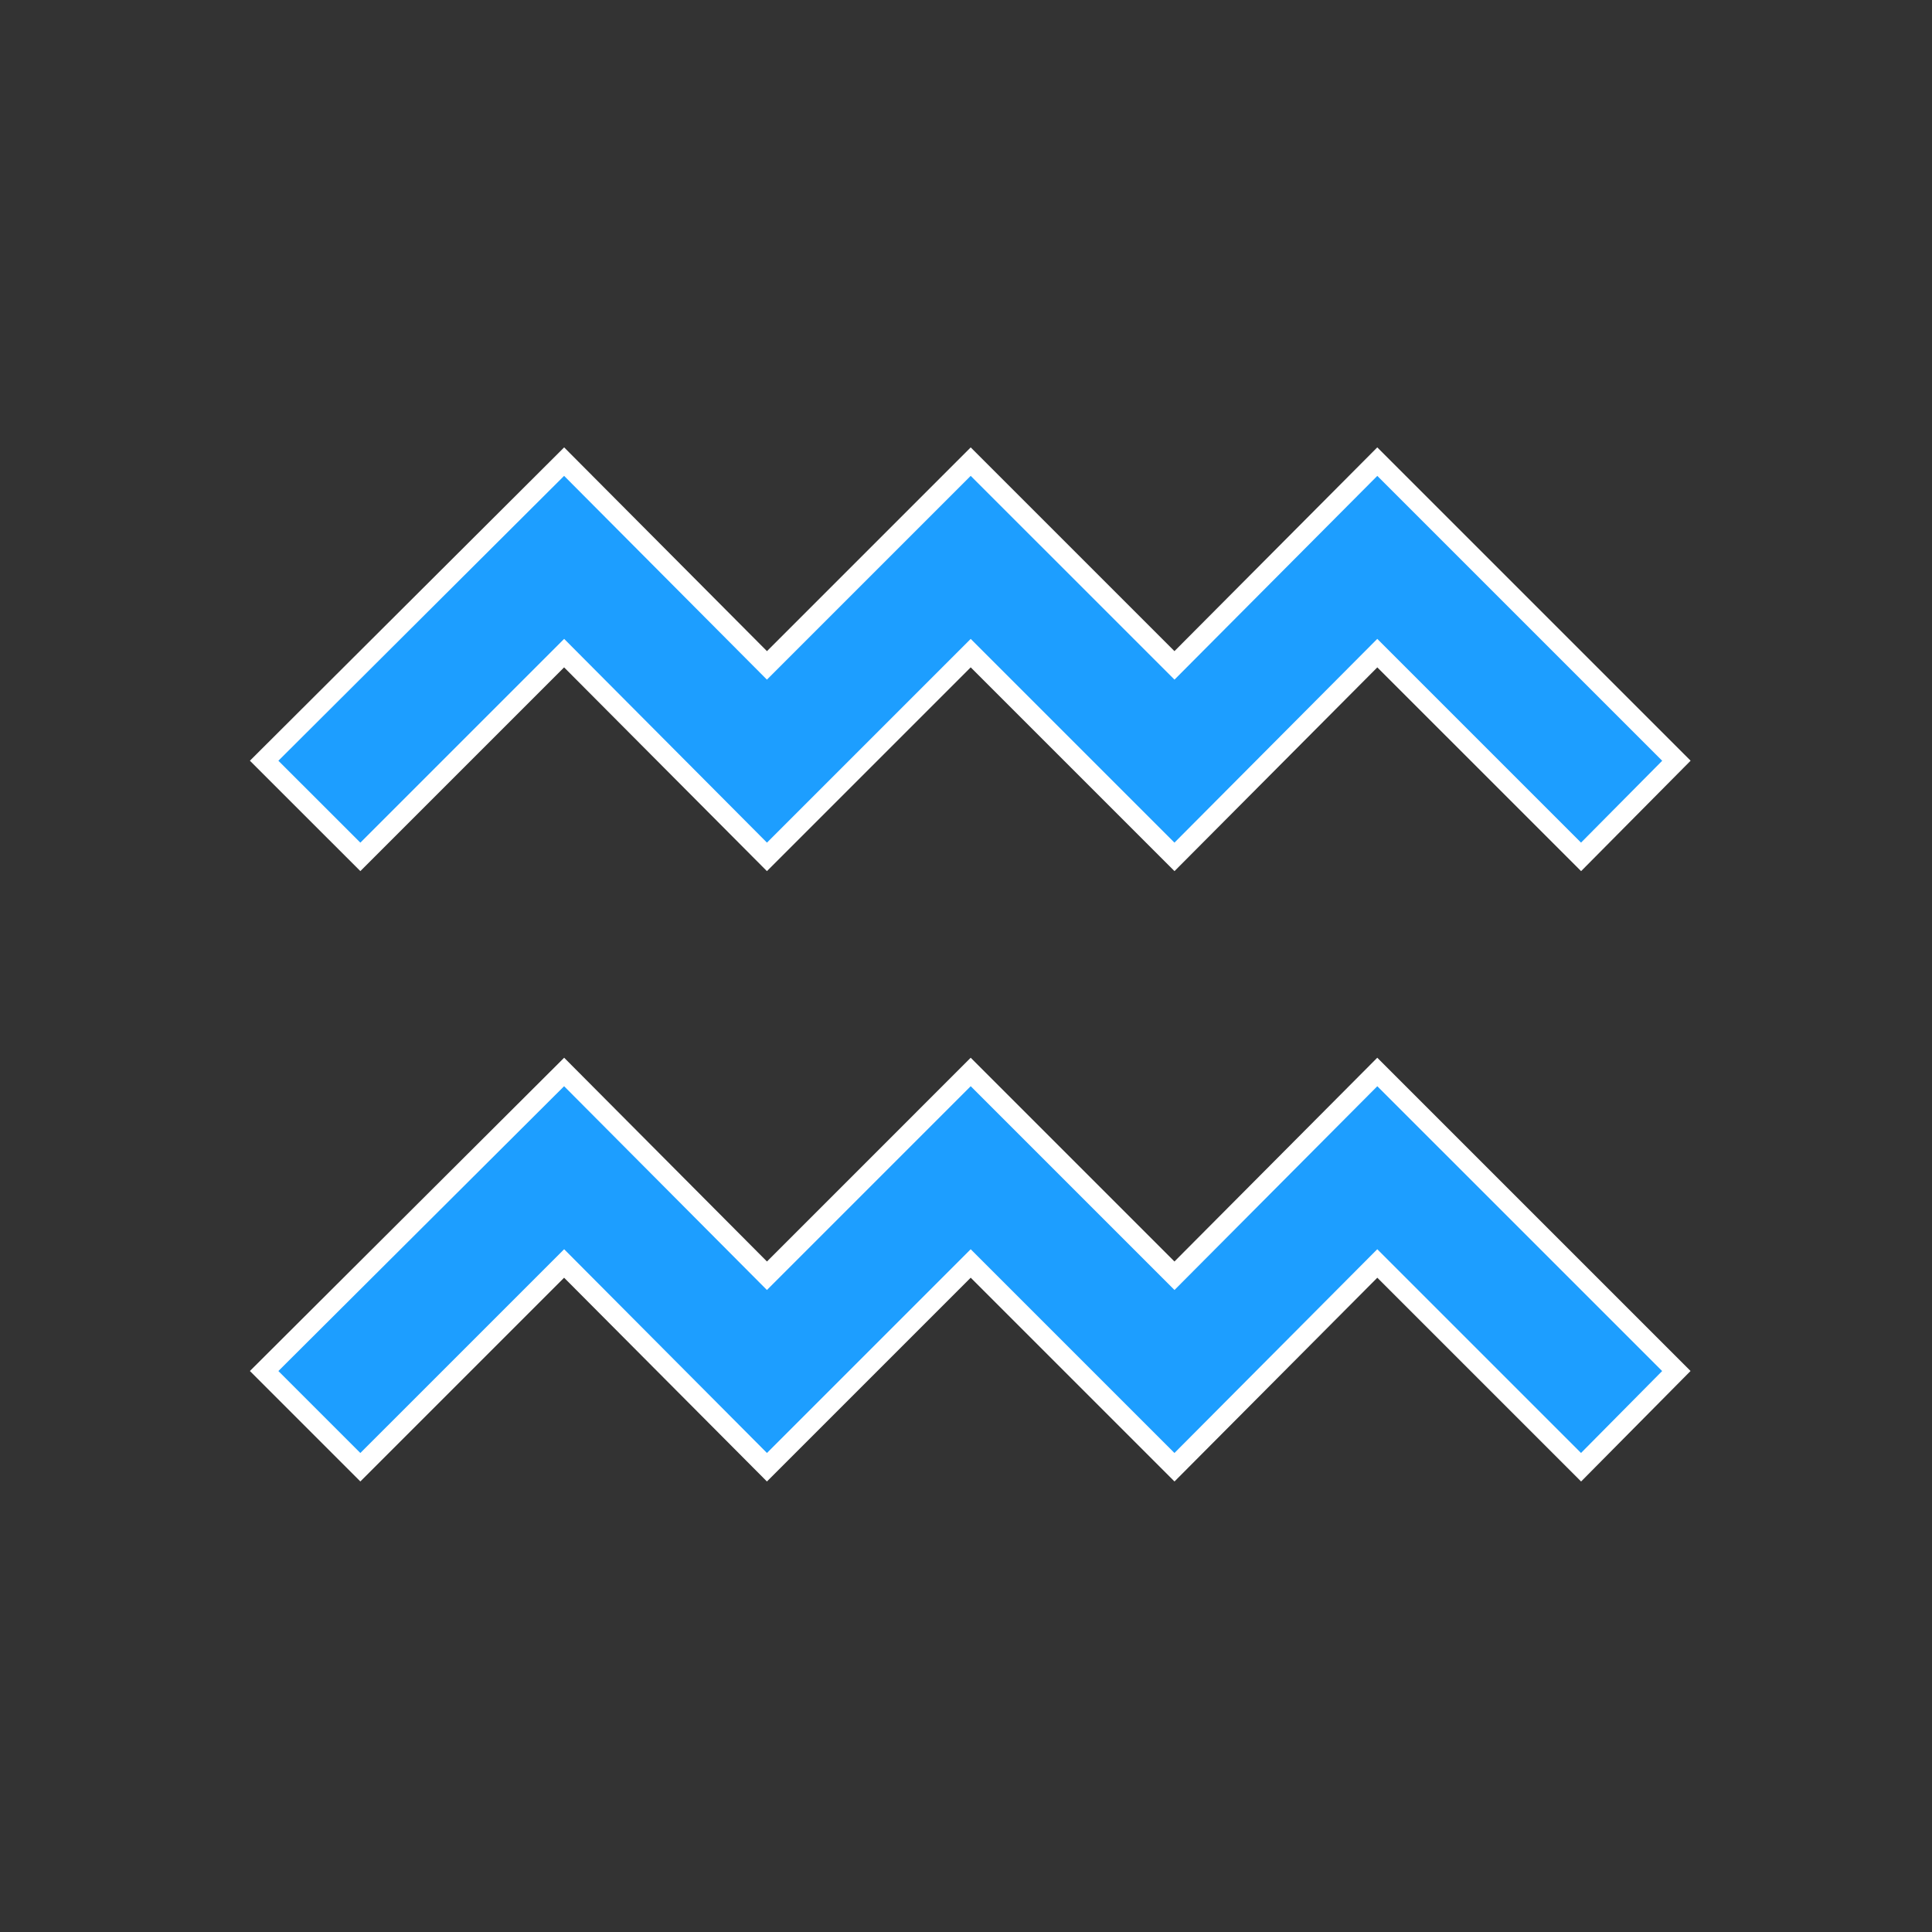 <svg width="129" height="129" xmlns="http://www.w3.org/2000/svg" xmlns:xlink="http://www.w3.org/1999/xlink" xml:space="preserve" overflow="hidden"><rect width="100%" height="100%" fill="#333333" stroke="none"/><defs><clipPath id="clip0"><rect x="446" y="463" width="129" height="129"/></clipPath></defs><g clip-path="url(#clip0)" transform="translate(-446 -463)"><path d="M551.568 520.214 537.962 506.609 524.42 520.214 510.814 506.609 497.209 520.214 483.667 506.609 470.061 520.214 463.637 513.794 483.667 493.823 497.209 507.428 510.814 493.823 524.42 507.428 537.962 493.823 557.934 513.794Z" stroke="#FFFFFF" stroke-width="1.344" fill="#1D9EFF"/><path d="M551.568 560.967 537.962 547.362 524.42 560.967 510.814 547.362 497.209 560.967 483.667 547.362 470.061 560.967 463.637 554.543 483.667 534.576 497.209 548.182 510.814 534.576 524.42 548.182 537.962 534.576 557.93 554.543 551.568 560.967Z" stroke="#FFFFFF" stroke-width="1.344" fill="#1D9EFF"/></g></svg>